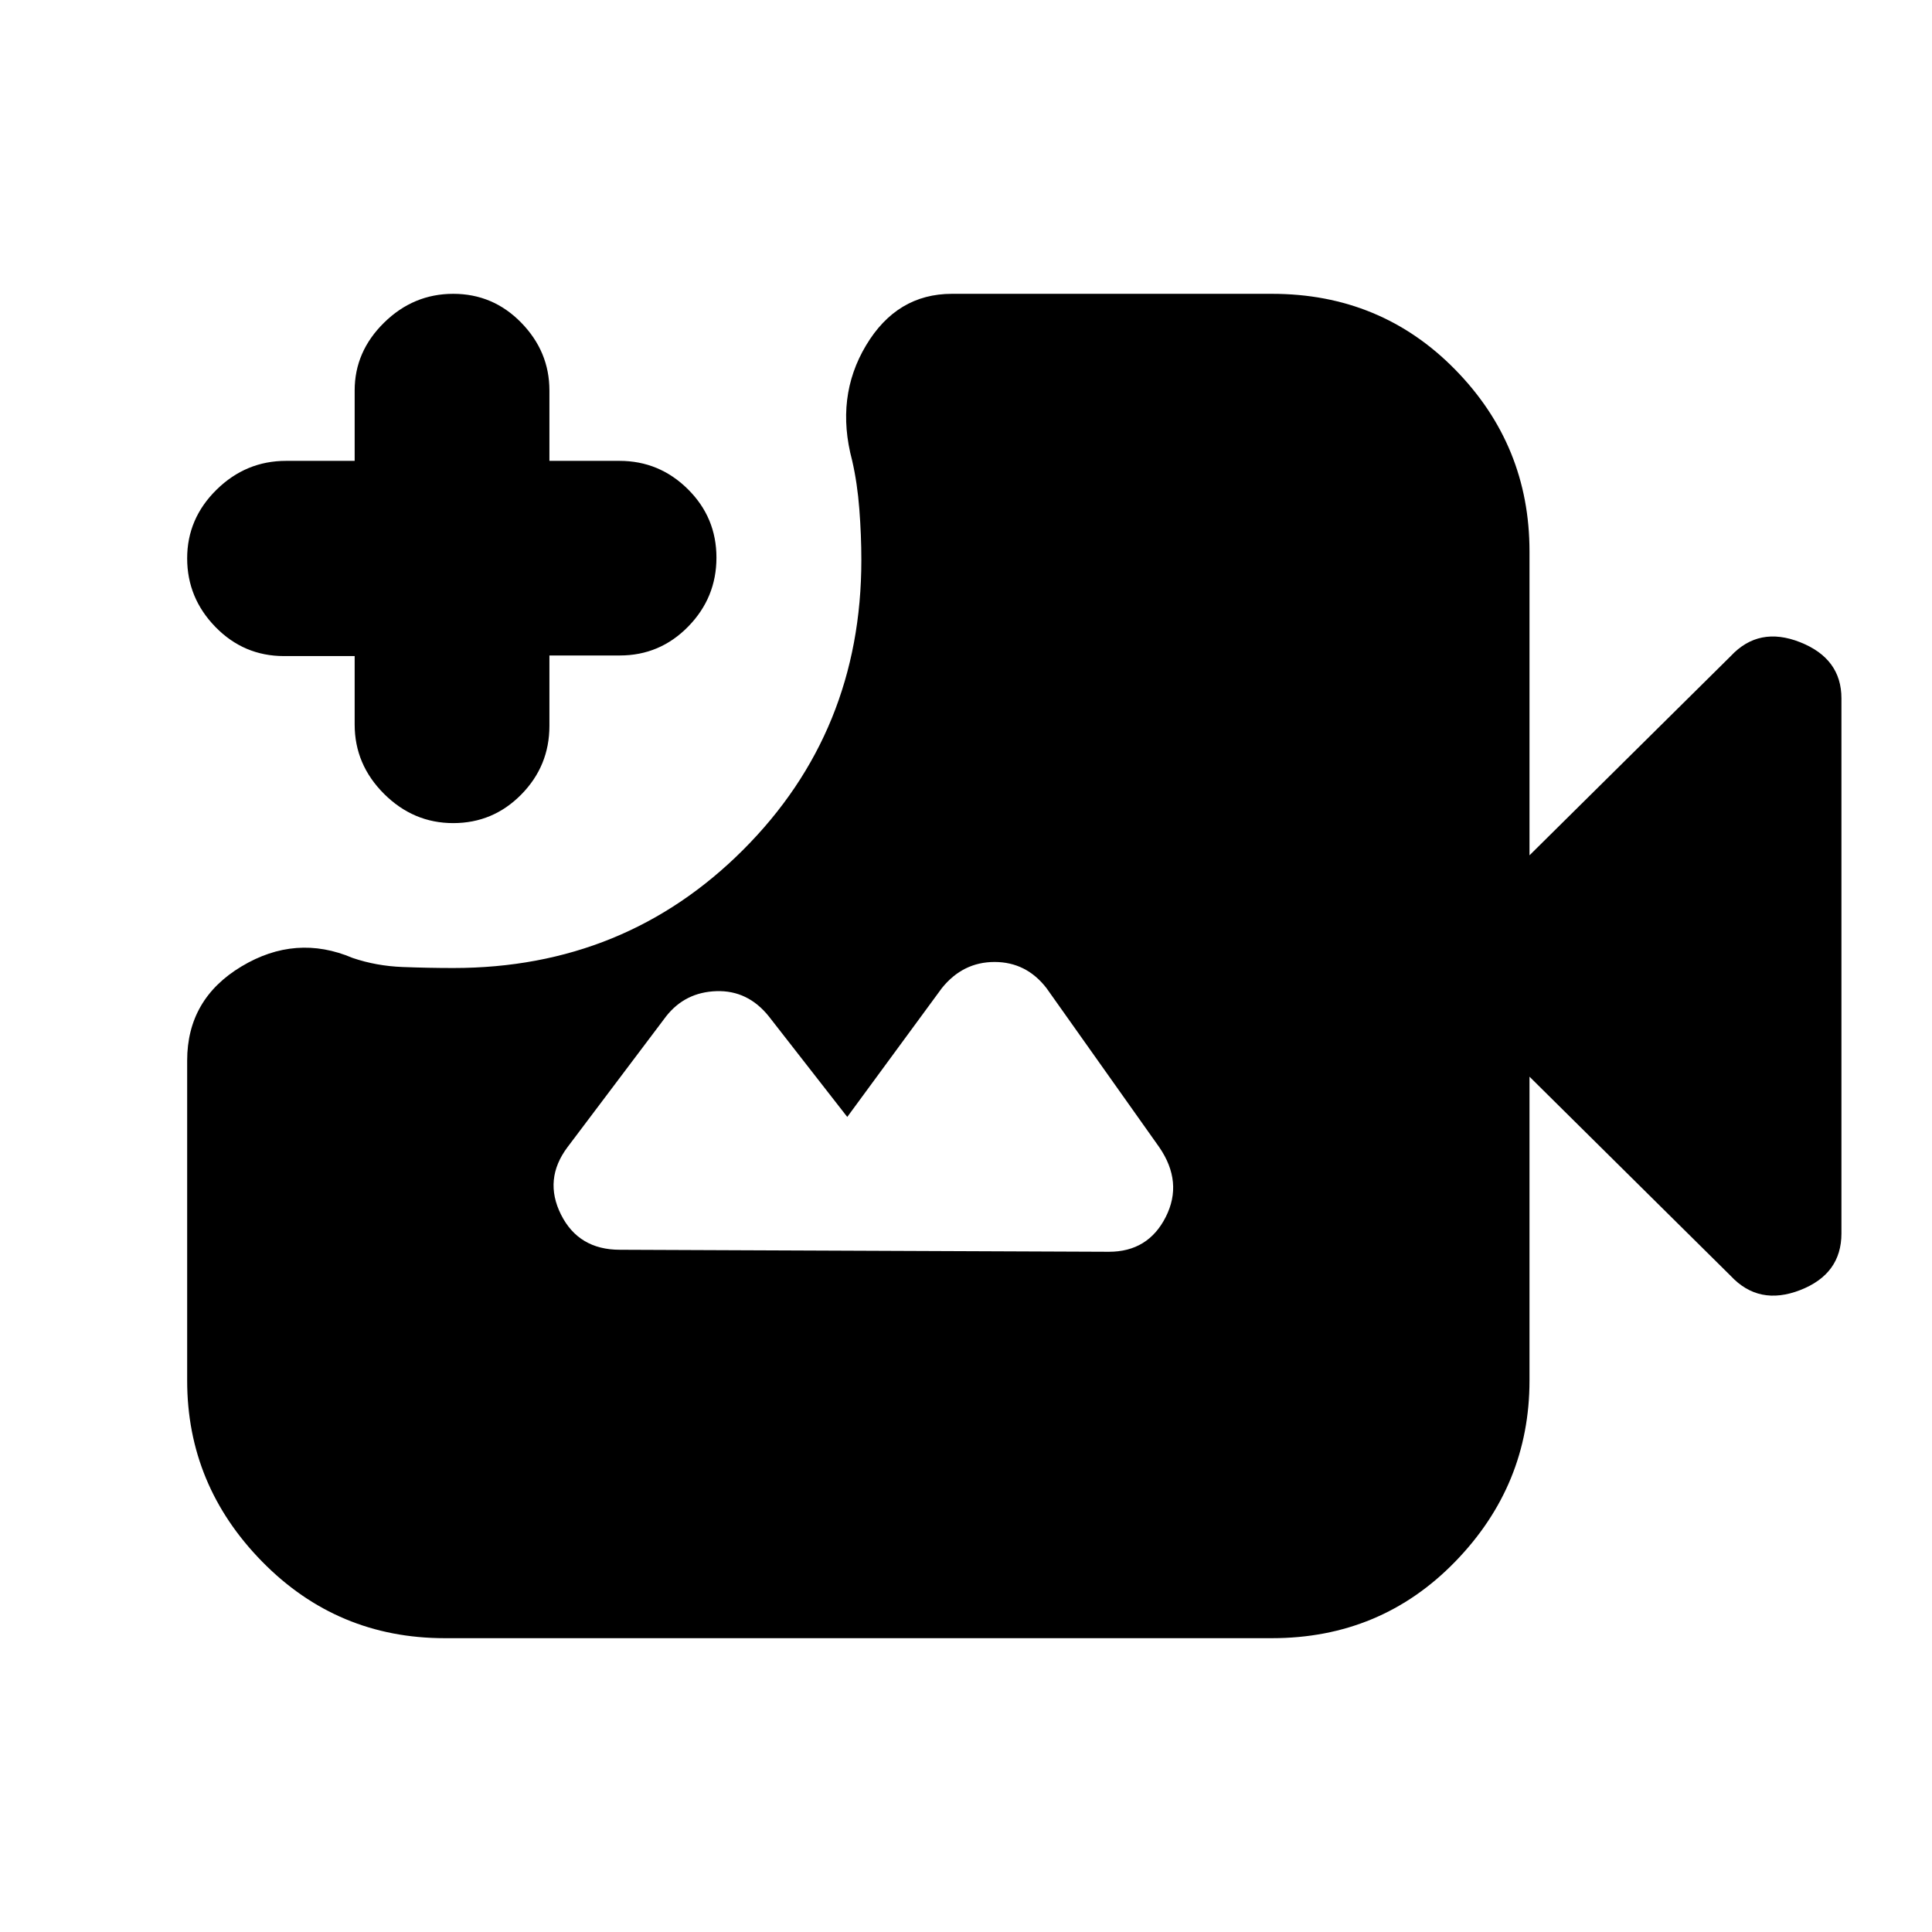 <svg xmlns="http://www.w3.org/2000/svg" height="20" viewBox="0 -960 960 960" width="20"><path d="M221-146q-53.4 0-90.7-38Q93-222 93-274v-159.02q0-30.57 27-46.77Q147-496 175.22-484q11.78 4 24.78 4.5 13 .5 25.28.5 85.26 0 143.99-58.73Q428-596.46 428-681.72q0-12.28-1-25.28-1-13-3.58-24.22-8.42-31.51 6.9-57.14Q445.64-814 473-814h159.05q54.08 0 91.02 37.65Q760-738.7 760-686v151l100-99q14-15 34.5-6.88Q915-632.75 915-613v265.88q0 20.2-20.5 28.16Q874-311 860-326l-100-99v151q0 52-36.95 90T632-146H221Zm4.21-405q-19.81 0-34.39-14.55-14.59-14.55-14.59-34.45v-34h-35.11q-19.95 0-34.04-14.43Q93-662.86 93-682.58t14.58-34.07Q122.17-731 142.12-731h34.11v-35q0-19.3 14.59-33.65Q205.4-814 225.21-814q19.81 0 33.8 14.35Q273-785.3 273-766v35h34.79q19.81 0 34.01 14.07t14.2 34q0 19.93-14.05 34.28Q327.9-634.3 308-634.3h-35v35q0 19.9-13.99 34.1-13.99 14.2-33.8 14.2ZM308-339l243 1q19.5 0 28.25-17.28T576-390l-56-79q-10.05-13-25.81-13-15.75 0-26.19 13l-47 64-39-50q-10.44-13-26-12.5T331-455l-49 65q-12 16-3.25 33.5T308-339Z"/></svg>